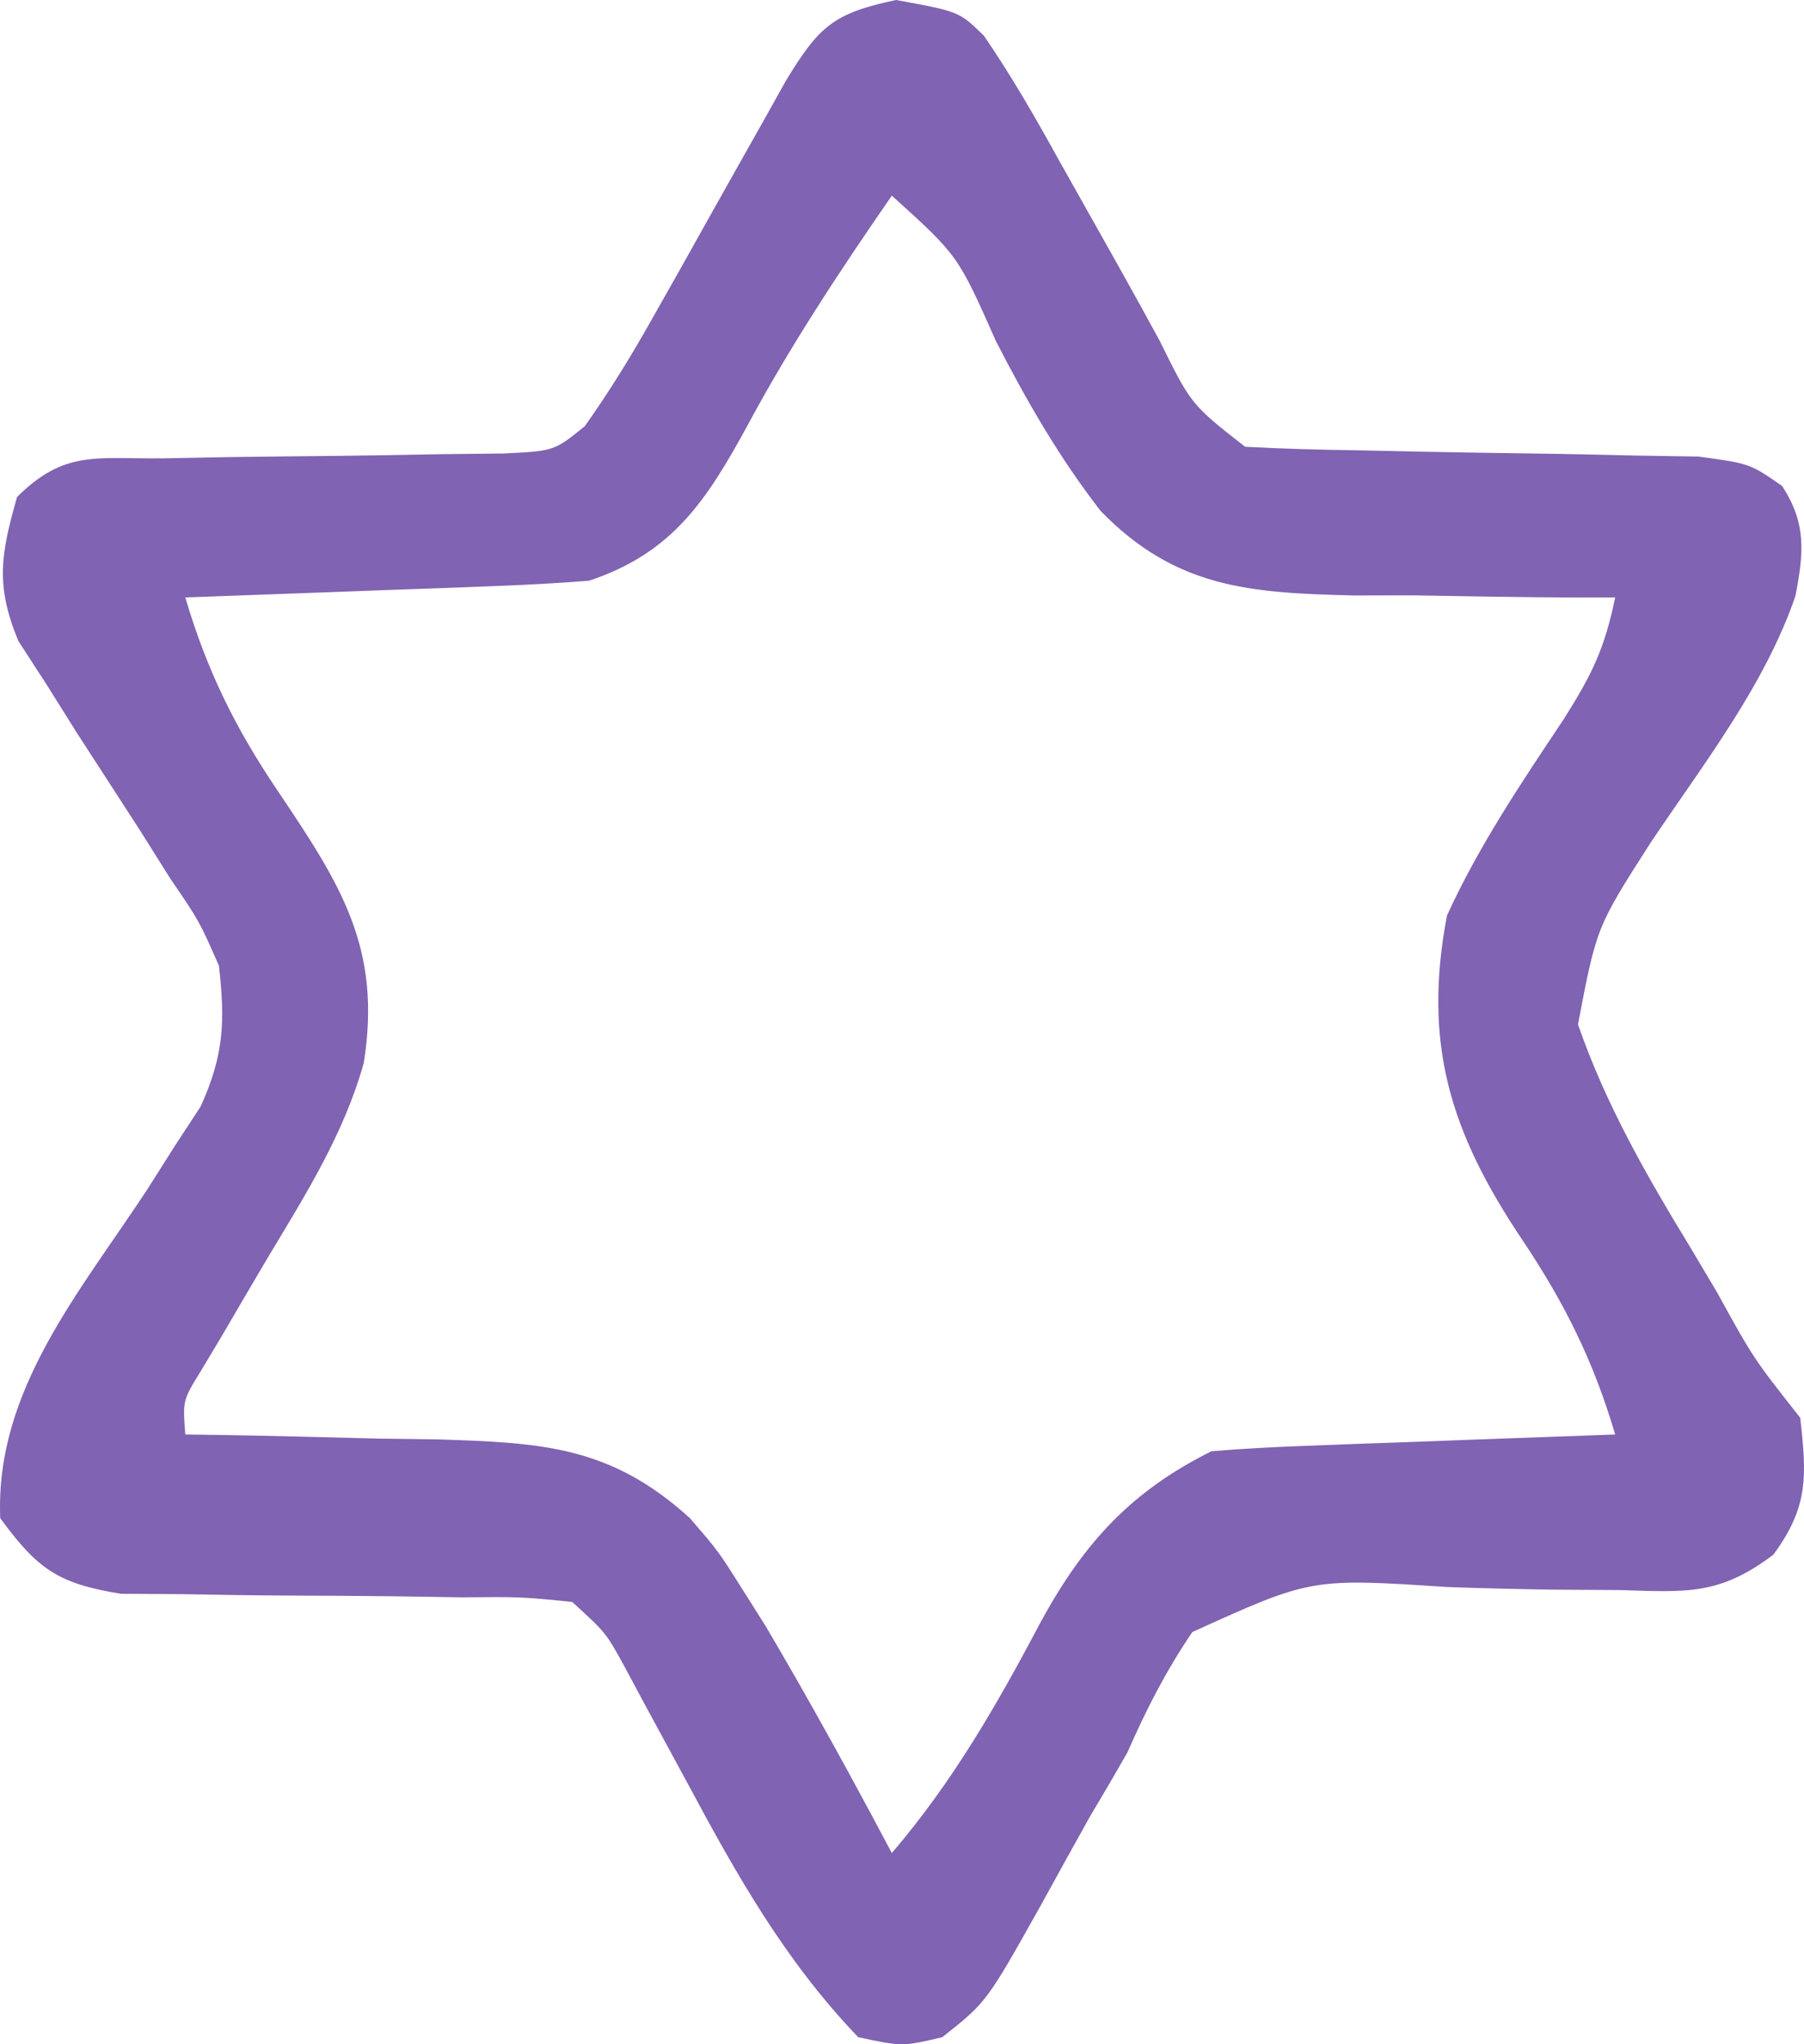 <svg width="45" height="51" viewBox="0 0 45 51" fill="none" xmlns="http://www.w3.org/2000/svg">
<path d="M22.351 0C23.925 0.287 23.925 0.287 24.544 0.892C25.244 1.914 25.844 2.961 26.442 4.046C26.935 4.925 27.428 5.803 27.923 6.68C28.262 7.287 28.598 7.895 28.93 8.506C29.712 10.091 29.712 10.091 31.058 11.146C31.988 11.196 32.919 11.221 33.85 11.234C34.415 11.246 34.98 11.258 35.545 11.27C36.437 11.287 37.328 11.303 38.22 11.314C39.08 11.325 39.94 11.345 40.8 11.365C41.315 11.373 41.831 11.381 42.362 11.39C43.647 11.564 43.647 11.564 44.453 12.123C45.067 13.063 44.994 13.794 44.785 14.873C44.016 17.108 42.492 19.058 41.183 21.01C39.825 23.128 39.825 23.128 39.362 25.559C40.065 27.576 41.068 29.321 42.178 31.142C42.393 31.503 42.608 31.865 42.829 32.238C43.743 33.896 43.743 33.896 44.906 35.37C45.068 36.821 45.117 37.59 44.235 38.787C42.887 39.804 42.076 39.72 40.398 39.669C39.847 39.666 39.296 39.662 38.728 39.659C37.856 39.645 36.986 39.625 36.115 39.594C32.706 39.371 32.706 39.371 29.743 40.716C29.081 41.69 28.594 42.647 28.121 43.724C27.814 44.261 27.503 44.795 27.185 45.326C26.768 46.071 26.356 46.818 25.945 47.566C24.609 49.95 24.609 49.95 23.505 50.824C22.508 51.059 22.508 51.059 21.407 50.824C19.576 48.911 18.375 46.775 17.132 44.455C16.769 43.782 16.404 43.109 16.039 42.438C15.881 42.143 15.723 41.849 15.56 41.545C15.114 40.733 15.114 40.733 14.273 39.965C12.996 39.837 12.996 39.837 11.496 39.85C10.933 39.842 10.37 39.833 9.806 39.824C8.919 39.815 8.031 39.808 7.143 39.806C6.286 39.802 5.43 39.788 4.573 39.772C3.803 39.767 3.803 39.767 3.017 39.762C1.446 39.509 0.935 39.144 0.006 37.876C-0.127 34.676 2.006 32.222 3.692 29.646C4.03 29.113 4.03 29.113 4.374 28.569C4.583 28.251 4.791 27.932 5.005 27.605C5.585 26.326 5.619 25.485 5.461 24.094C4.972 22.979 4.972 22.979 4.253 21.927C4.005 21.532 3.757 21.137 3.501 20.73C2.971 19.909 2.44 19.089 1.908 18.269C1.661 17.874 1.413 17.479 1.158 17.072C0.928 16.716 0.697 16.36 0.459 15.993C-0.117 14.61 0.018 13.824 0.426 12.399C1.609 11.221 2.4 11.452 4.056 11.435C4.622 11.425 5.187 11.414 5.752 11.403C6.643 11.391 7.535 11.381 8.426 11.373C9.286 11.364 10.146 11.348 11.006 11.331C11.522 11.325 12.037 11.319 12.568 11.314C13.825 11.251 13.825 11.251 14.586 10.634C15.22 9.742 15.773 8.836 16.307 7.882C16.527 7.494 16.746 7.106 16.972 6.706C17.198 6.302 17.424 5.898 17.657 5.482C18.106 4.68 18.557 3.879 19.009 3.079C19.207 2.724 19.406 2.368 19.61 2.003C20.428 0.665 20.779 0.331 22.351 0ZM22.246 4.881C20.947 6.761 19.706 8.636 18.627 10.65C17.614 12.501 16.764 13.8 14.693 14.488C13.919 14.55 13.143 14.591 12.367 14.62C11.916 14.637 11.466 14.655 11.002 14.673C10.298 14.697 10.298 14.697 9.579 14.723C9.104 14.741 8.629 14.758 8.14 14.777C6.968 14.821 5.795 14.864 4.622 14.905C5.162 16.73 5.866 18.158 6.93 19.734C8.483 22.044 9.534 23.647 9.074 26.518C8.582 28.28 7.632 29.791 6.694 31.351C6.303 32.014 5.913 32.679 5.525 33.344C5.352 33.633 5.179 33.923 5 34.221C4.558 34.939 4.558 34.939 4.622 35.788C5.06 35.794 5.06 35.794 5.506 35.8C6.838 35.822 8.169 35.857 9.5 35.892C9.959 35.898 10.418 35.904 10.892 35.91C13.524 35.99 15.234 36.078 17.211 37.876C17.919 38.7 17.919 38.7 18.47 39.573C18.776 40.058 18.776 40.058 19.089 40.552C20.191 42.419 21.232 44.315 22.246 46.23C23.783 44.434 24.89 42.492 25.986 40.417C27.055 38.475 28.222 37.2 30.219 36.206C30.979 36.142 31.742 36.102 32.504 36.074C32.956 36.056 33.407 36.039 33.873 36.021C34.346 36.004 34.819 35.988 35.307 35.971C35.784 35.953 36.26 35.935 36.751 35.916C37.931 35.872 39.11 35.829 40.29 35.788C39.746 33.946 39.026 32.501 37.956 30.907C36.175 28.242 35.486 26.038 36.094 22.841C36.887 21.105 37.946 19.533 39.003 17.948C39.727 16.803 40.027 16.173 40.29 14.905C39.988 14.906 39.685 14.906 39.374 14.907C37.992 14.902 36.61 14.877 35.228 14.853C34.515 14.855 34.515 14.855 33.787 14.856C31.169 14.796 29.326 14.671 27.452 12.745C26.42 11.41 25.611 10.007 24.843 8.51C23.895 6.371 23.895 6.371 22.246 4.881Z" fill="#8063B2"/>
</svg>
